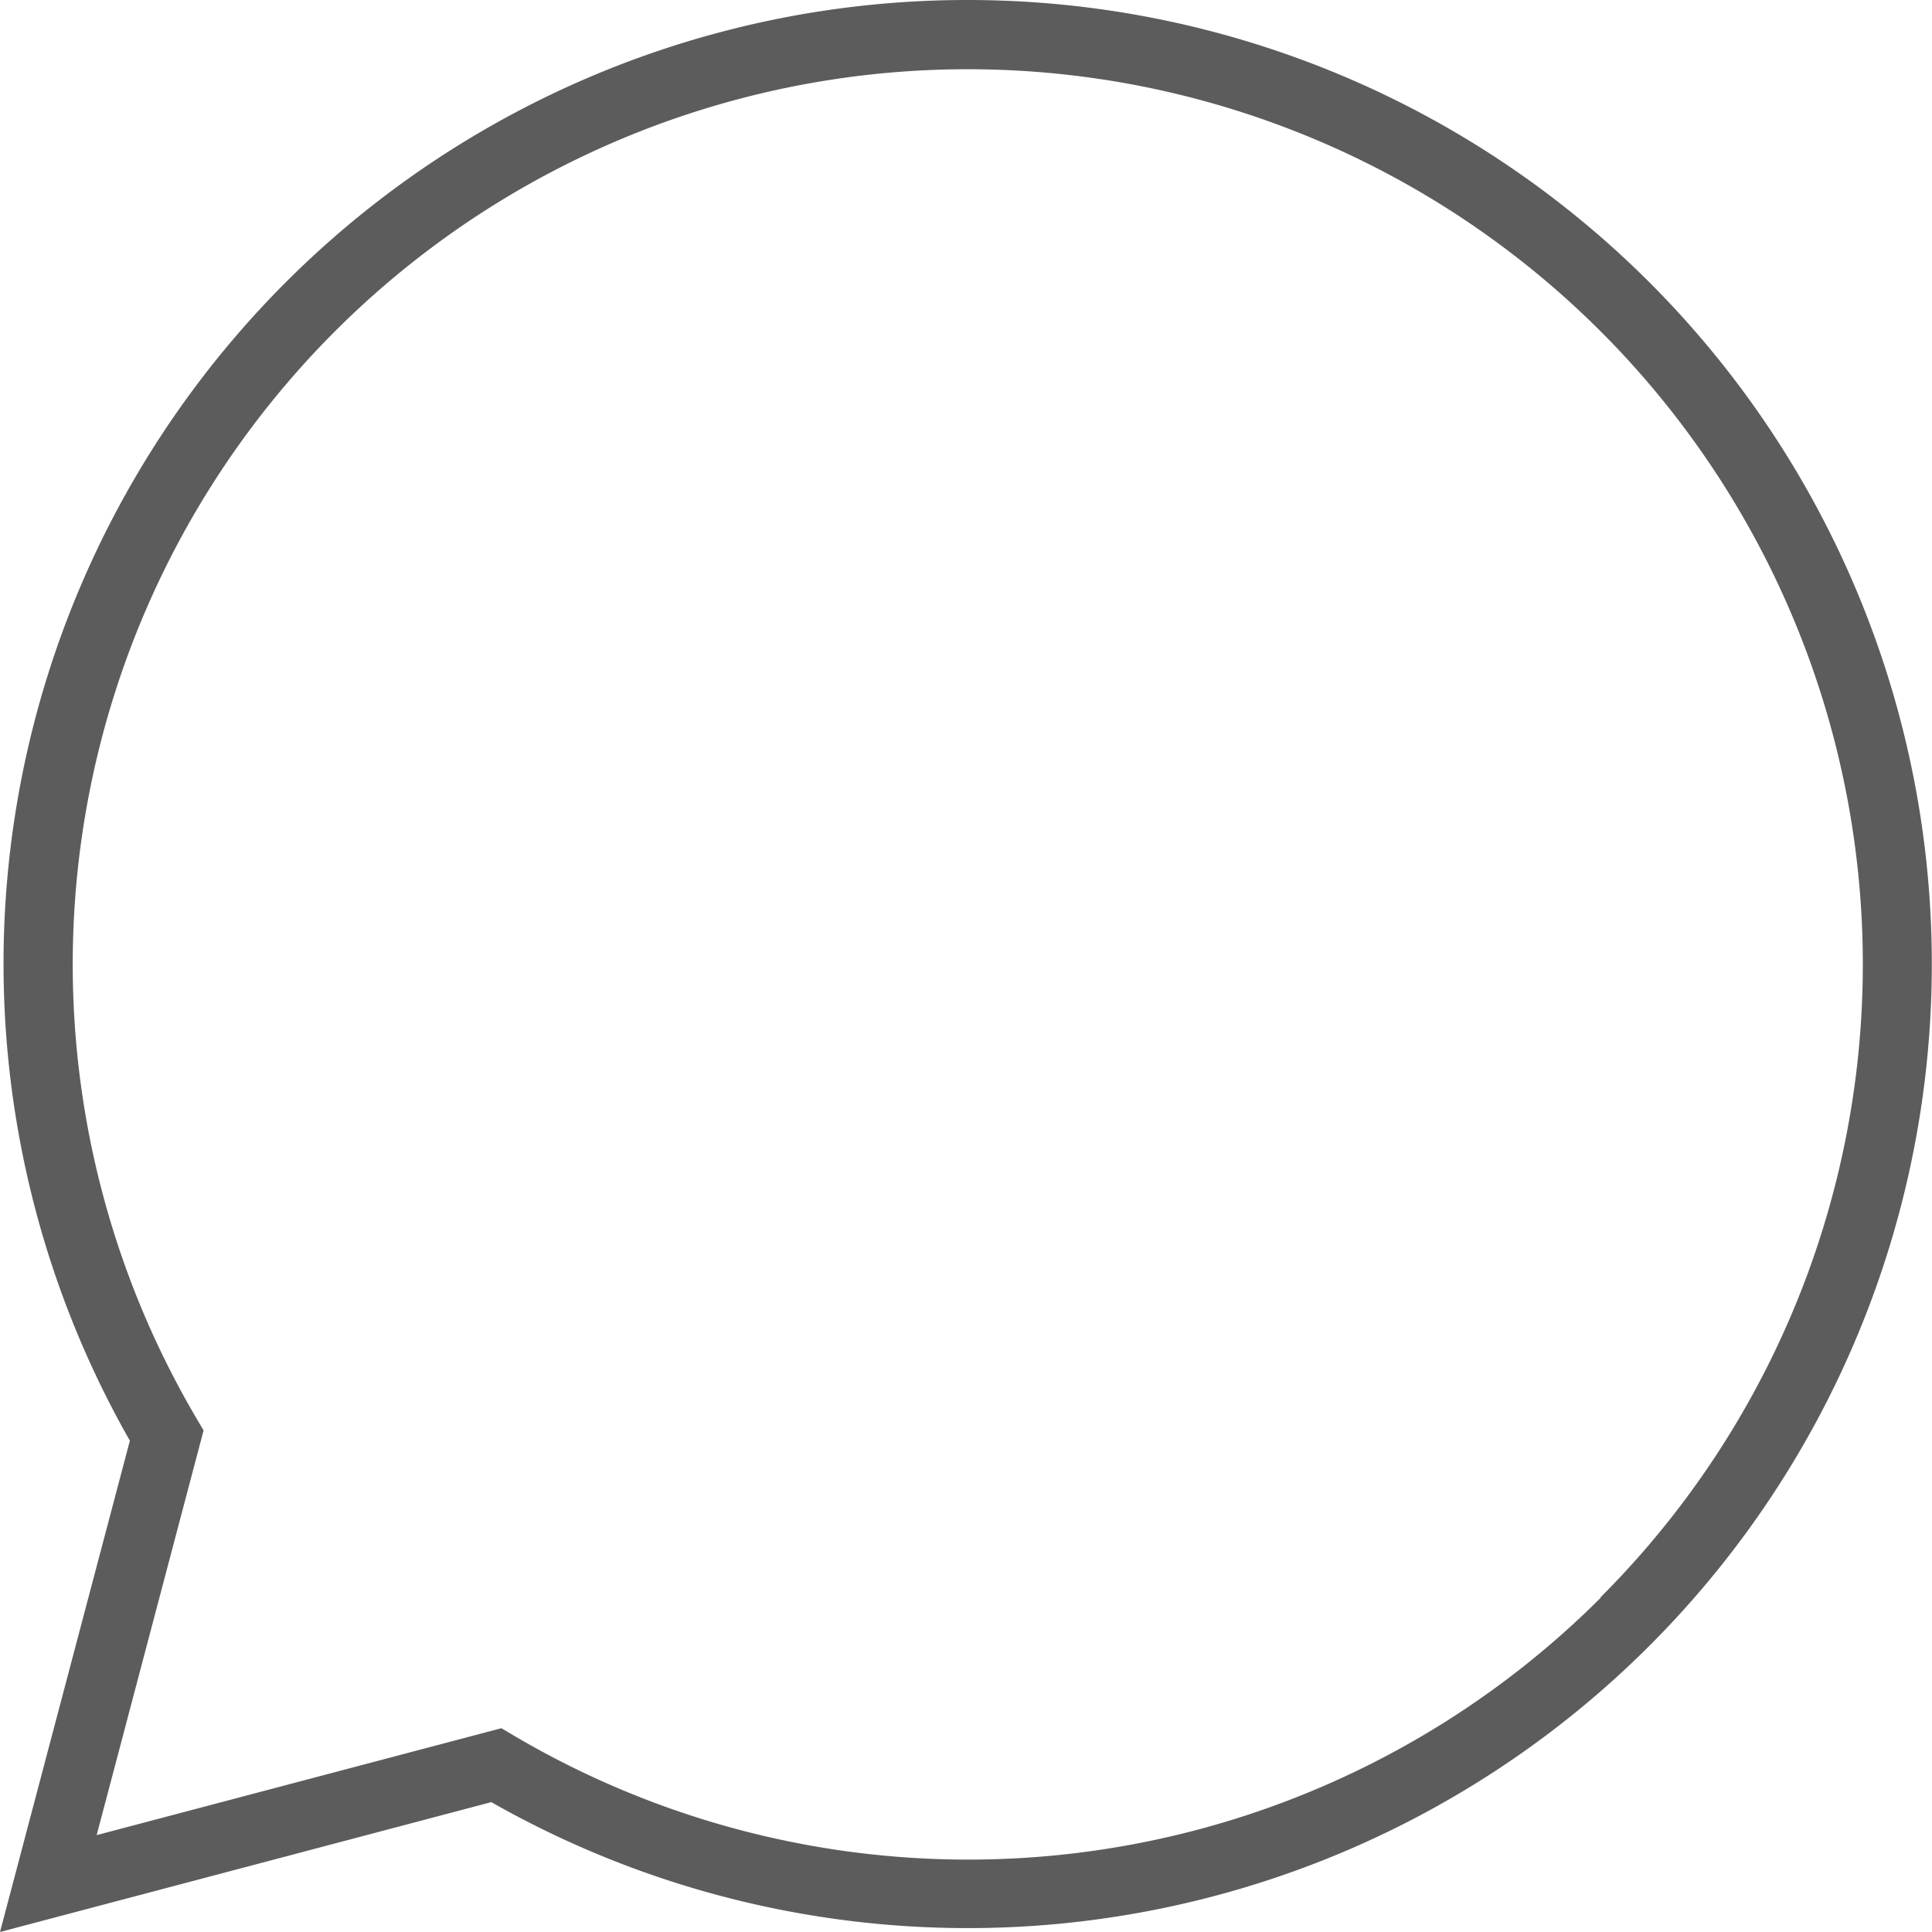 <svg xmlns="http://www.w3.org/2000/svg" width="37.712" height="37.711" viewBox="0 0 37.712 37.711">
  <path id="Trazado_1643" data-name="Trazado 1643" d="M180.234,36.727a17.464,17.464,0,0,1-21.218,2.69l-.241-.143-7.9,2.087,2.087-7.9-.143-.242a17.471,17.471,0,1,1,27.411,3.5M167.874,5.54a18.811,18.811,0,0,0-16.351,28.122l-2.535,9.59,9.59-2.535a18.818,18.818,0,1,0,9.3-35.177" transform="translate(-148.988 -5.54)" fill="#5d5c5c"/>
</svg>
